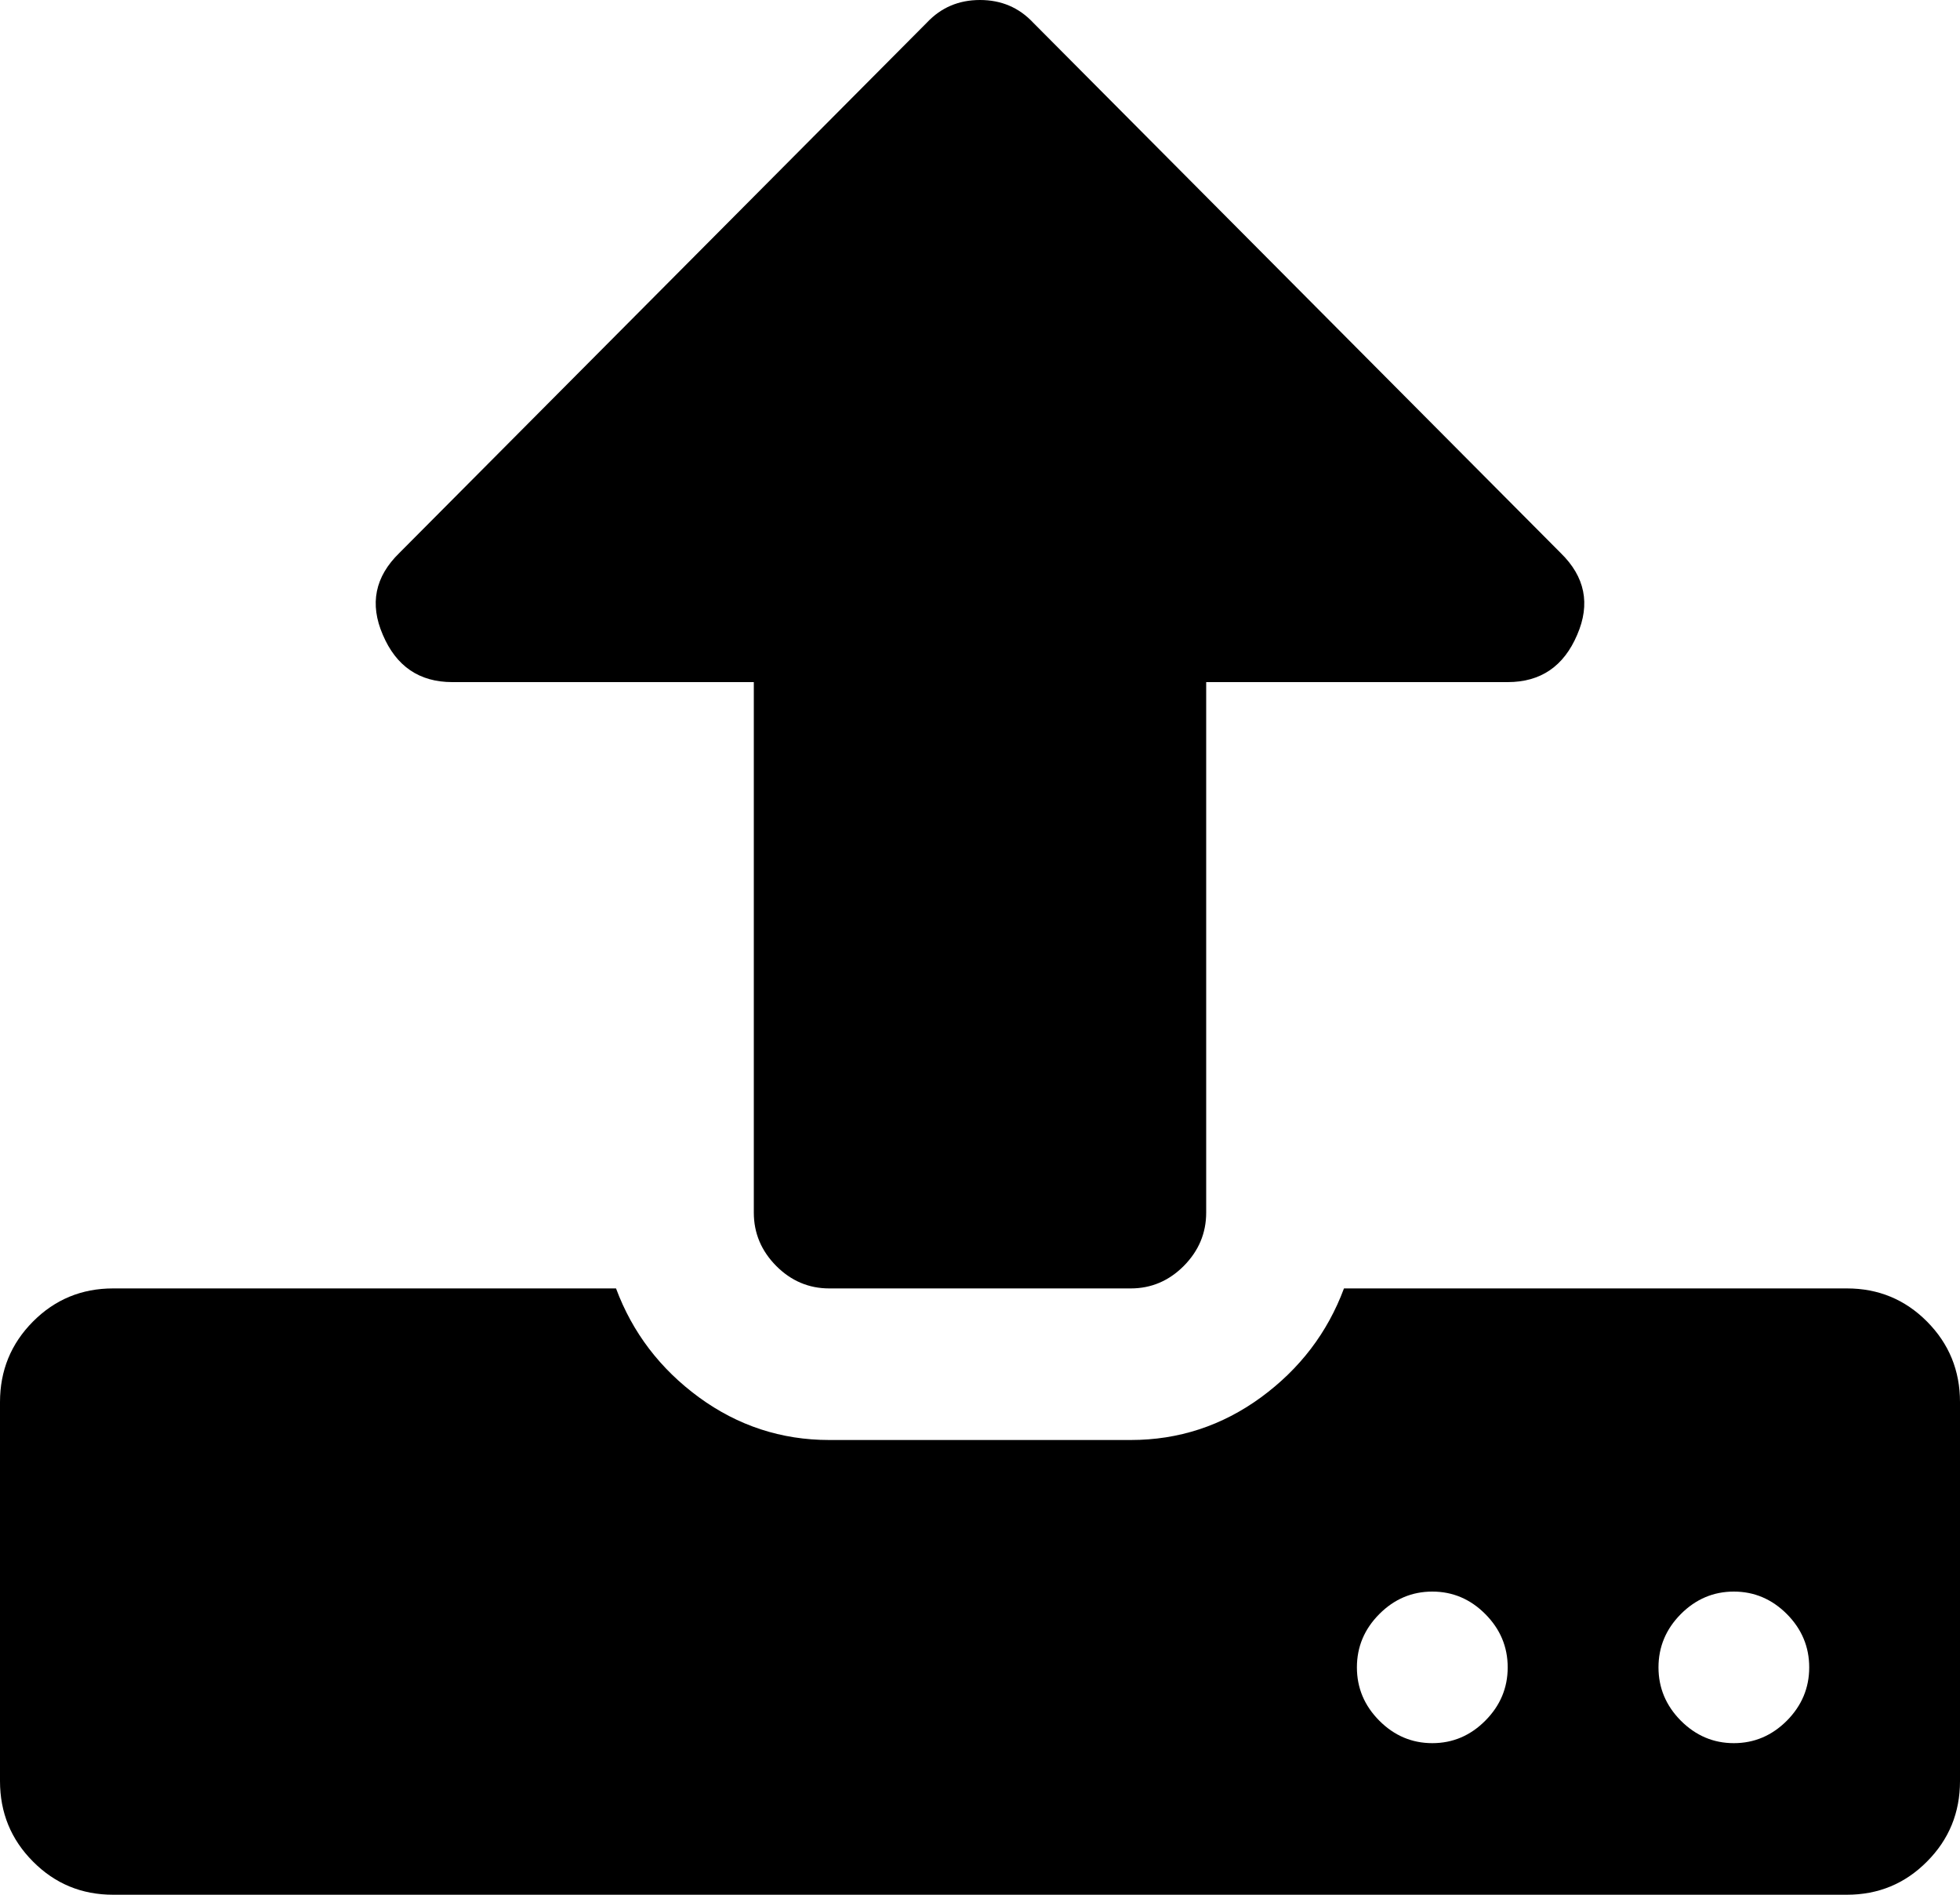 ﻿<?xml version="1.0" encoding="utf-8"?>
<svg version="1.1" xmlns:xlink="http://www.w3.org/1999/xlink" width="30px" height="29px" xmlns="http://www.w3.org/2000/svg">
  <defs>
    <pattern id="BGPattern" patternUnits="userSpaceOnUse" alignment="0 0" imageRepeat="None" />
    <mask fill="white" id="Clip57">
      <path d="M 22.734 26.336  C 22.963 26.106  23.077 25.834  23.077 25.52  C 23.077 25.206  22.963 24.934  22.734 24.704  C 22.506 24.475  22.236 24.36  21.923 24.36  C 21.611 24.36  21.34 24.475  21.112 24.704  C 20.883 24.934  20.769 25.206  20.769 25.52  C 20.769 25.834  20.883 26.106  21.112 26.336  C 21.34 26.565  21.611 26.68  21.923 26.68  C 22.236 26.68  22.506 26.565  22.734 26.336  Z M 27.35 26.336  C 27.578 26.106  27.692 25.834  27.692 25.52  C 27.692 25.206  27.578 24.934  27.35 24.704  C 27.121 24.475  26.851 24.36  26.538 24.36  C 26.226 24.36  25.956 24.475  25.727 24.704  C 25.499 24.934  25.385 25.206  25.385 25.52  C 25.385 25.834  25.499 26.106  25.727 26.336  C 25.956 26.565  26.226 26.68  26.538 26.68  C 26.851 26.68  27.121 26.565  27.35 26.336  Z M 29.495 20.227  C 29.832 20.566  30 20.977  30 21.46  L 30 27.26  C 30 27.743  29.832 28.154  29.495 28.492  C 29.159 28.831  28.75 29  28.269 29  L 1.731 29  C 1.25 29  0.841 28.831  0.505 28.492  C 0.168 28.154  0 27.743  0 27.26  L 0 21.46  C 0 20.977  0.168 20.566  0.505 20.227  C 0.841 19.889  1.25 19.72  1.731 19.72  L 9.429 19.72  C 9.681 20.397  10.105 20.952  10.7 21.388  C 11.295 21.822  11.959 22.04  12.692 22.04  L 17.308 22.04  C 18.041 22.04  18.705 21.822  19.3 21.388  C 19.895 20.952  20.319 20.397  20.571 19.72  L 28.269 19.72  C 28.75 19.72  29.159 19.889  29.495 20.227  Z M 23.888 8.464  C 24.261 8.827  24.345 9.244  24.141 9.715  C 23.936 10.198  23.582 10.44  23.077 10.44  L 18.462 10.44  L 18.462 18.56  C 18.462 18.874  18.347 19.146  18.119 19.376  C 17.891 19.605  17.62 19.72  17.308 19.72  L 12.692 19.72  C 12.38 19.72  12.109 19.605  11.881 19.376  C 11.653 19.146  11.538 18.874  11.538 18.56  L 11.538 10.44  L 6.923 10.44  C 6.418 10.44  6.064 10.198  5.859 9.715  C 5.655 9.244  5.739 8.827  6.112 8.464  L 14.189 0.344  C 14.405 0.115  14.675 0  15 0  C 15.325 0  15.595 0.115  15.811 0.344  L 23.888 8.464  Z " fill-rule="evenodd" />
    </mask>
  </defs>
  <g transform="matrix(1 0 0 1 -446 -536 )">
    <path d="M 22.734 26.336  C 22.963 26.106  23.077 25.834  23.077 25.52  C 23.077 25.206  22.963 24.934  22.734 24.704  C 22.506 24.475  22.236 24.36  21.923 24.36  C 21.611 24.36  21.34 24.475  21.112 24.704  C 20.883 24.934  20.769 25.206  20.769 25.52  C 20.769 25.834  20.883 26.106  21.112 26.336  C 21.34 26.565  21.611 26.68  21.923 26.68  C 22.236 26.68  22.506 26.565  22.734 26.336  Z M 27.35 26.336  C 27.578 26.106  27.692 25.834  27.692 25.52  C 27.692 25.206  27.578 24.934  27.35 24.704  C 27.121 24.475  26.851 24.36  26.538 24.36  C 26.226 24.36  25.956 24.475  25.727 24.704  C 25.499 24.934  25.385 25.206  25.385 25.52  C 25.385 25.834  25.499 26.106  25.727 26.336  C 25.956 26.565  26.226 26.68  26.538 26.68  C 26.851 26.68  27.121 26.565  27.35 26.336  Z M 29.495 20.227  C 29.832 20.566  30 20.977  30 21.46  L 30 27.26  C 30 27.743  29.832 28.154  29.495 28.492  C 29.159 28.831  28.75 29  28.269 29  L 1.731 29  C 1.25 29  0.841 28.831  0.505 28.492  C 0.168 28.154  0 27.743  0 27.26  L 0 21.46  C 0 20.977  0.168 20.566  0.505 20.227  C 0.841 19.889  1.25 19.72  1.731 19.72  L 9.429 19.72  C 9.681 20.397  10.105 20.952  10.7 21.388  C 11.295 21.822  11.959 22.04  12.692 22.04  L 17.308 22.04  C 18.041 22.04  18.705 21.822  19.3 21.388  C 19.895 20.952  20.319 20.397  20.571 19.72  L 28.269 19.72  C 28.75 19.72  29.159 19.889  29.495 20.227  Z M 23.888 8.464  C 24.261 8.827  24.345 9.244  24.141 9.715  C 23.936 10.198  23.582 10.44  23.077 10.44  L 18.462 10.44  L 18.462 18.56  C 18.462 18.874  18.347 19.146  18.119 19.376  C 17.891 19.605  17.62 19.72  17.308 19.72  L 12.692 19.72  C 12.38 19.72  12.109 19.605  11.881 19.376  C 11.653 19.146  11.538 18.874  11.538 18.56  L 11.538 10.44  L 6.923 10.44  C 6.418 10.44  6.064 10.198  5.859 9.715  C 5.655 9.244  5.739 8.827  6.112 8.464  L 14.189 0.344  C 14.405 0.115  14.675 0  15 0  C 15.325 0  15.595 0.115  15.811 0.344  L 23.888 8.464  Z " fill-rule="nonzero" fill="rgba(0, 0, 0, 1)" stroke="none" transform="matrix(1 0 0 1 446 536 )" class="fill" />
    <path d="M 22.734 26.336  C 22.963 26.106  23.077 25.834  23.077 25.52  C 23.077 25.206  22.963 24.934  22.734 24.704  C 22.506 24.475  22.236 24.36  21.923 24.36  C 21.611 24.36  21.34 24.475  21.112 24.704  C 20.883 24.934  20.769 25.206  20.769 25.52  C 20.769 25.834  20.883 26.106  21.112 26.336  C 21.34 26.565  21.611 26.68  21.923 26.68  C 22.236 26.68  22.506 26.565  22.734 26.336  Z " stroke-width="0" stroke-dasharray="0" stroke="rgba(255, 255, 255, 0)" fill="none" transform="matrix(1 0 0 1 446 536 )" class="stroke" mask="url(#Clip57)" />
    <path d="M 27.35 26.336  C 27.578 26.106  27.692 25.834  27.692 25.52  C 27.692 25.206  27.578 24.934  27.35 24.704  C 27.121 24.475  26.851 24.36  26.538 24.36  C 26.226 24.36  25.956 24.475  25.727 24.704  C 25.499 24.934  25.385 25.206  25.385 25.52  C 25.385 25.834  25.499 26.106  25.727 26.336  C 25.956 26.565  26.226 26.68  26.538 26.68  C 26.851 26.68  27.121 26.565  27.35 26.336  Z " stroke-width="0" stroke-dasharray="0" stroke="rgba(255, 255, 255, 0)" fill="none" transform="matrix(1 0 0 1 446 536 )" class="stroke" mask="url(#Clip57)" />
    <path d="M 29.495 20.227  C 29.832 20.566  30 20.977  30 21.46  L 30 27.26  C 30 27.743  29.832 28.154  29.495 28.492  C 29.159 28.831  28.75 29  28.269 29  L 1.731 29  C 1.25 29  0.841 28.831  0.505 28.492  C 0.168 28.154  0 27.743  0 27.26  L 0 21.46  C 0 20.977  0.168 20.566  0.505 20.227  C 0.841 19.889  1.25 19.72  1.731 19.72  L 9.429 19.72  C 9.681 20.397  10.105 20.952  10.7 21.388  C 11.295 21.822  11.959 22.04  12.692 22.04  L 17.308 22.04  C 18.041 22.04  18.705 21.822  19.3 21.388  C 19.895 20.952  20.319 20.397  20.571 19.72  L 28.269 19.72  C 28.75 19.72  29.159 19.889  29.495 20.227  Z " stroke-width="0" stroke-dasharray="0" stroke="rgba(255, 255, 255, 0)" fill="none" transform="matrix(1 0 0 1 446 536 )" class="stroke" mask="url(#Clip57)" />
    <path d="M 23.888 8.464  C 24.261 8.827  24.345 9.244  24.141 9.715  C 23.936 10.198  23.582 10.44  23.077 10.44  L 18.462 10.44  L 18.462 18.56  C 18.462 18.874  18.347 19.146  18.119 19.376  C 17.891 19.605  17.62 19.72  17.308 19.72  L 12.692 19.72  C 12.38 19.72  12.109 19.605  11.881 19.376  C 11.653 19.146  11.538 18.874  11.538 18.56  L 11.538 10.44  L 6.923 10.44  C 6.418 10.44  6.064 10.198  5.859 9.715  C 5.655 9.244  5.739 8.827  6.112 8.464  L 14.189 0.344  C 14.405 0.115  14.675 0  15 0  C 15.325 0  15.595 0.115  15.811 0.344  L 23.888 8.464  Z " stroke-width="0" stroke-dasharray="0" stroke="rgba(255, 255, 255, 0)" fill="none" transform="matrix(1 0 0 1 446 536 )" class="stroke" mask="url(#Clip57)" />
  </g>
</svg>